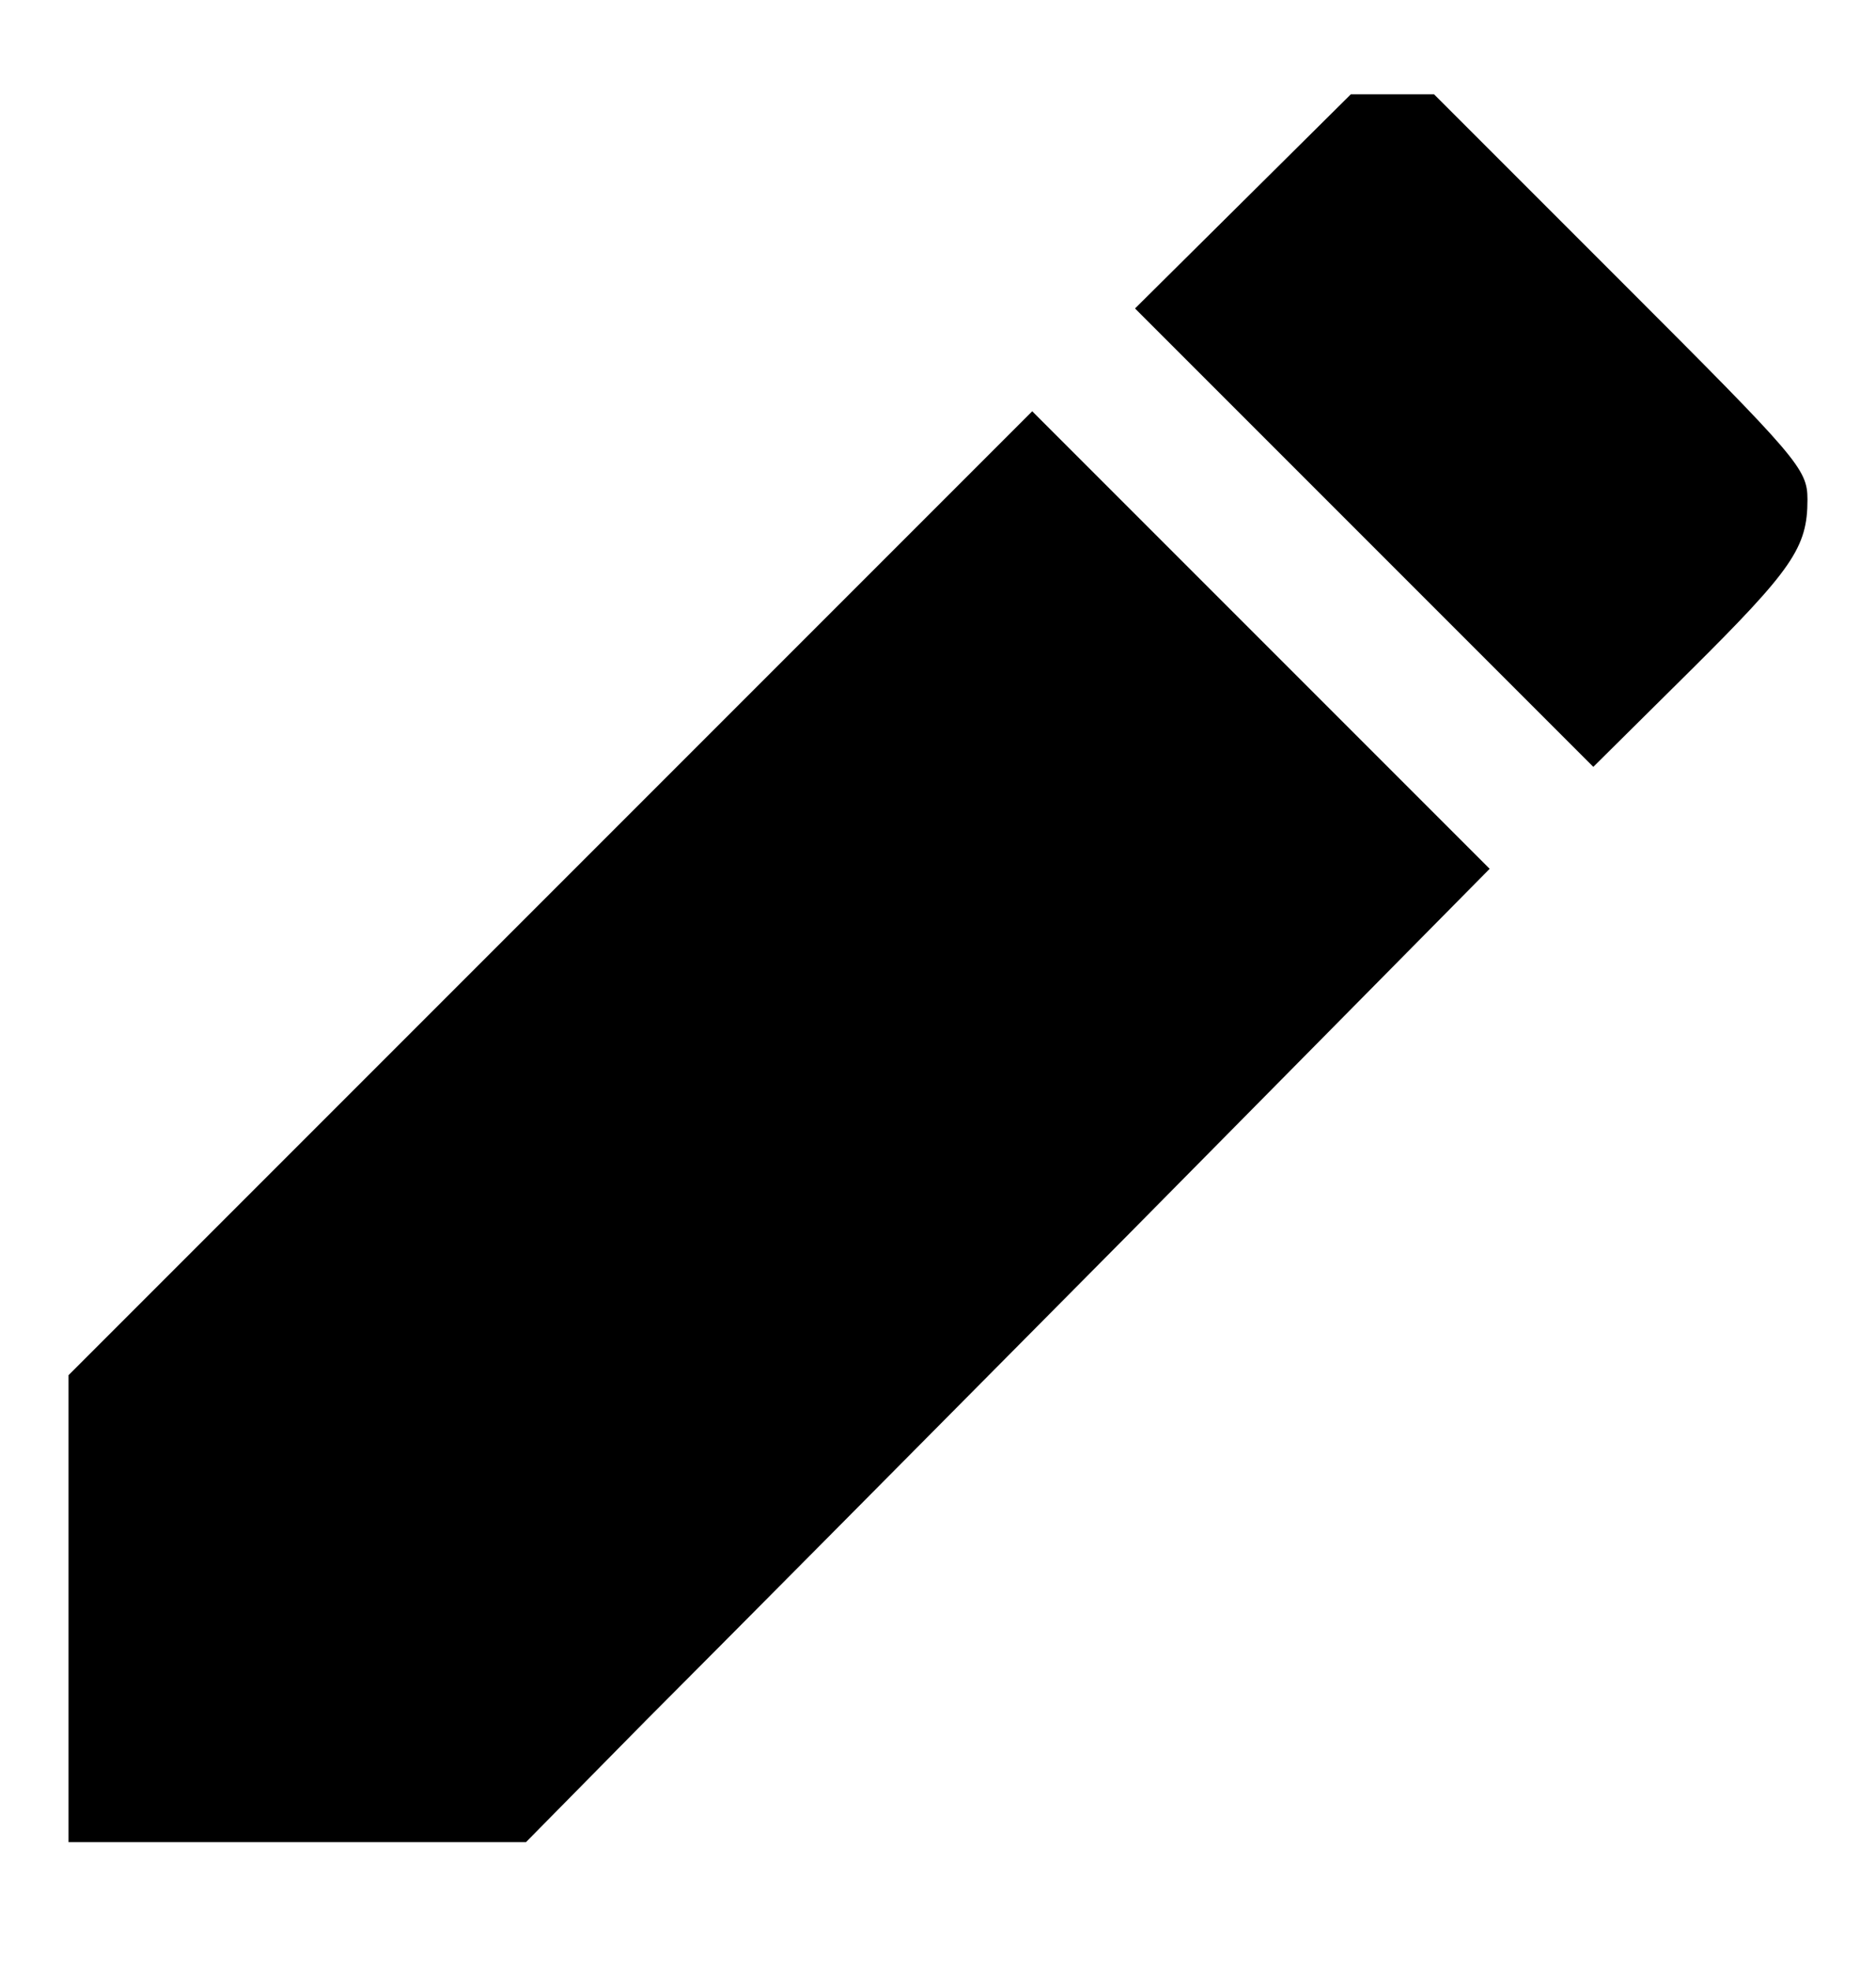 <?xml version="1.0" standalone="no"?>
<!DOCTYPE svg PUBLIC "-//W3C//DTD SVG 20010904//EN"
 "http://www.w3.org/TR/2001/REC-SVG-20010904/DTD/svg10.dtd">
<svg version="1.0" xmlns="http://www.w3.org/2000/svg"
 width="219pt" height="230pt" viewBox="0 0 219 230"
 preserveAspectRatio="xMidYMid meet">

<g transform="translate(0,230) scale(0.1,-0.1)"
fill="#000000" stroke="none">
<path d="M1451 2065 l-126 -125 267 -267 268 -268 111 110 c122 121 139 146
139 202 0 36 -11 48 -218 255 l-218 218 -48 0 -49 0 -126 -125z"/>
<path d="M642 1257 l-562 -562 0 -273 0 -272 267 0 267 0 141 143 c78 78 331
333 563 567 l421 426 -267 267 -267 267 -563 -563z"/>
</g>
</svg>
